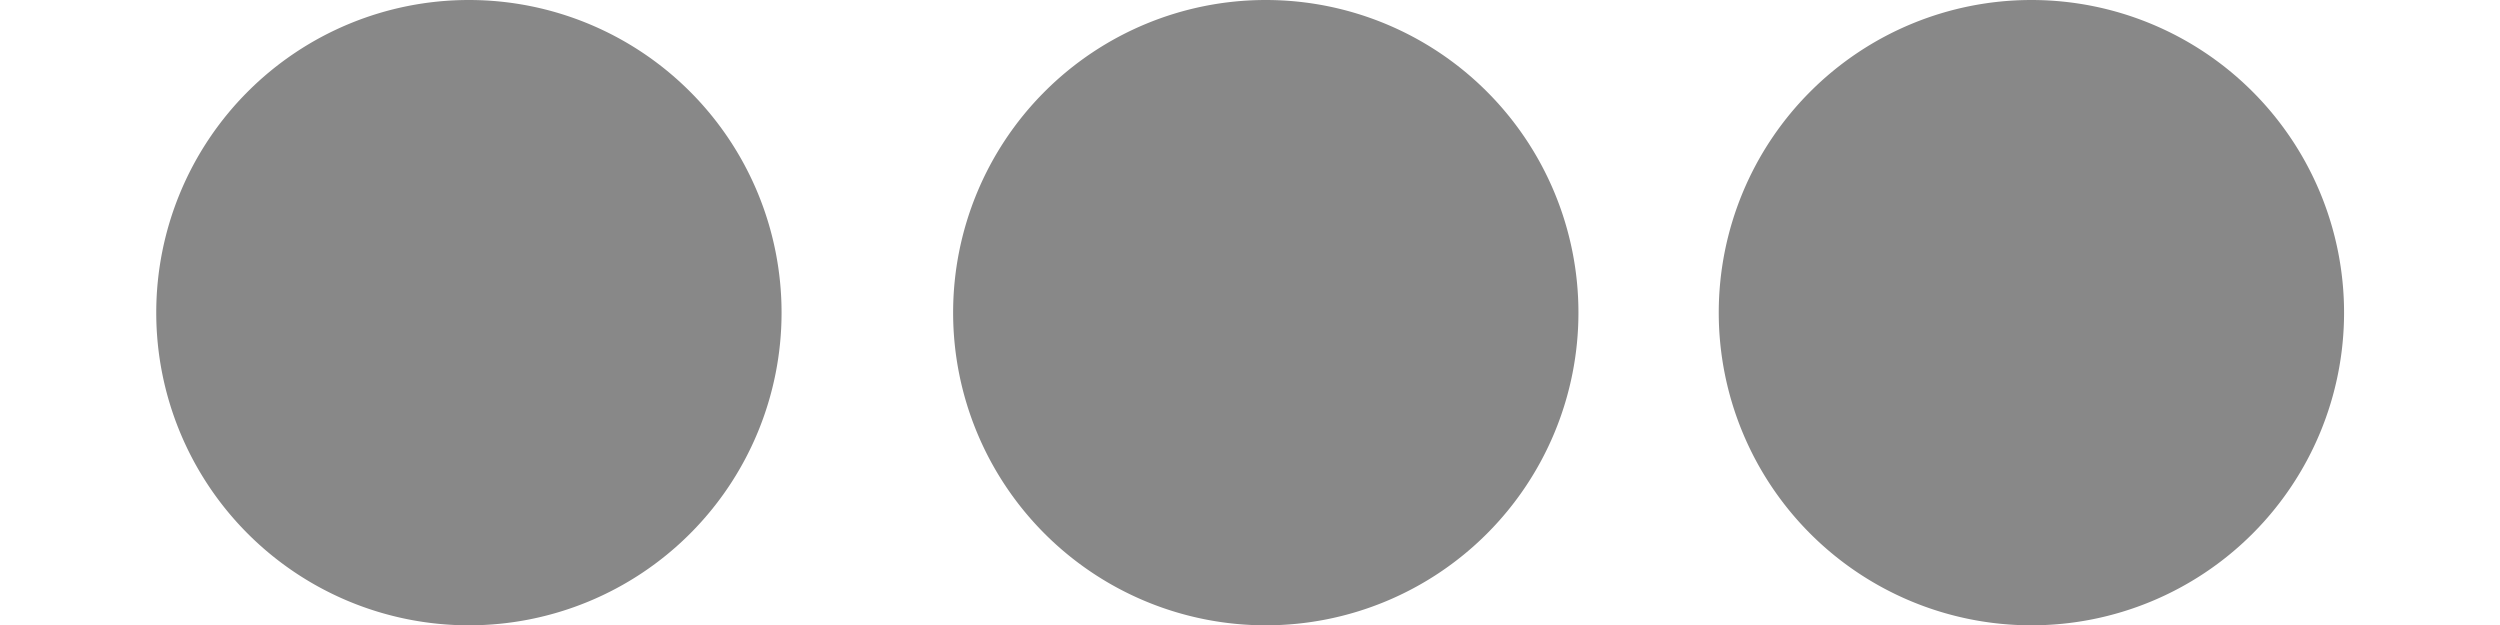 <svg xmlns="http://www.w3.org/2000/svg" width="32" height="8" xmlns:xlink="http://www.w3.org/1999/xlink">
 <defs>
  <path id="0" d="M 12,6 A 6,6 0 1 1 0,6 6,6 0 1 1 12,6 z" fill="#888888"/>
 </defs>
 <g transform="translate(0,-1044.362)">
  <use transform="matrix(0.667,0,0,0.667,2,1044.362)" xlink:href="#0"/>
  <use transform="matrix(0.667,0,0,0.667,12.2,1044.362)" xlink:href="#0"/>
  <use transform="matrix(0.667,0,0,0.667,22,1044.362)" xlink:href="#0"/>
 </g>
</svg>
